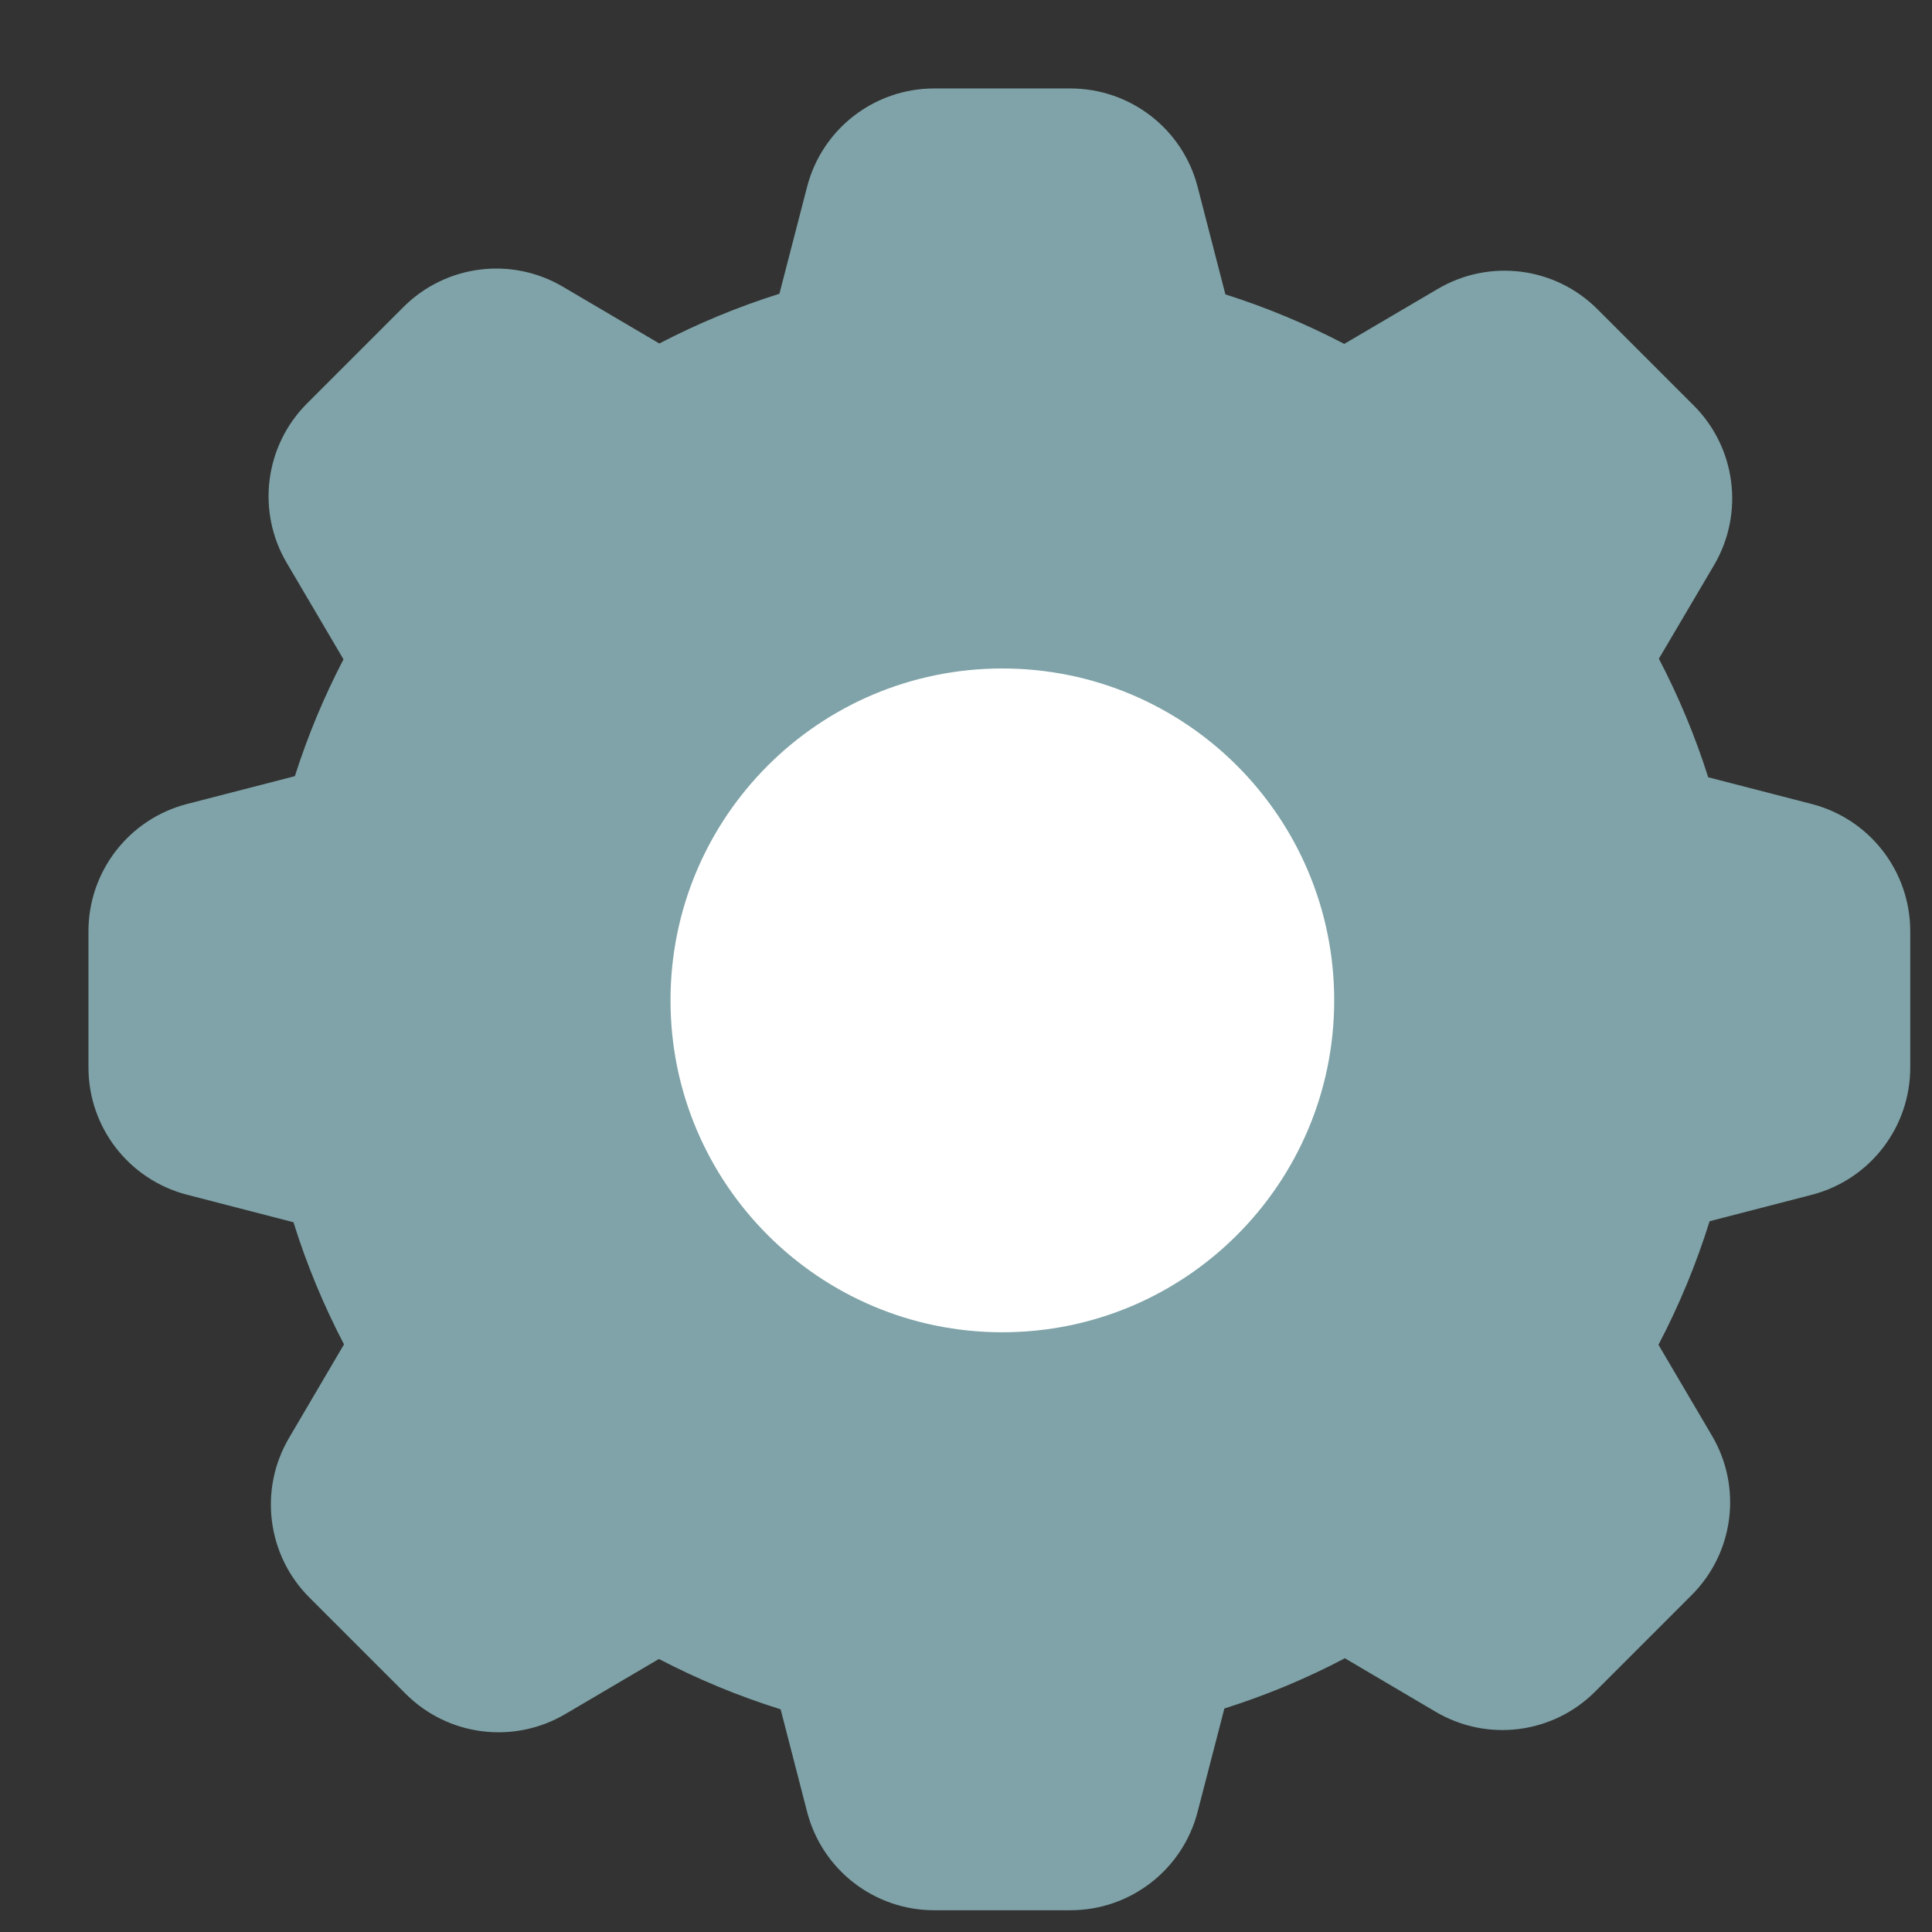 <svg width="19" height="19" viewBox="0 0 19 19" fill="none" xmlns="http://www.w3.org/2000/svg">
<rect x="0" y="0" width="19" height="19" fill="#333333" stroke="none"/>
<path d="M18.786 10.497V9.158C18.786 8.569 18.388 8.055 17.818 7.907L16.799 7.644C16.672 7.242 16.509 6.852 16.314 6.478L16.857 5.557C17.155 5.049 17.073 4.404 16.657 3.988L15.709 3.04C15.293 2.624 14.648 2.542 14.14 2.841L13.22 3.382C12.845 3.186 12.454 3.023 12.051 2.895L11.778 1.838C11.631 1.268 11.116 0.87 10.527 0.87H9.187C8.598 0.87 8.084 1.268 7.937 1.838L7.665 2.889C7.258 3.017 6.863 3.181 6.484 3.378L5.536 2.82C5.029 2.521 4.384 2.603 3.967 3.02L3.02 3.967C2.603 4.384 2.521 5.029 2.82 5.536L3.378 6.484C3.186 6.853 3.026 7.237 2.9 7.633L1.838 7.907C1.268 8.055 0.87 8.569 0.87 9.158V10.498C0.87 11.087 1.268 11.601 1.838 11.749L2.886 12.02C3.015 12.434 3.182 12.836 3.383 13.221L2.842 14.142C2.544 14.648 2.626 15.294 3.042 15.71L3.99 16.658C4.406 17.074 5.051 17.156 5.559 16.857L6.48 16.315C6.864 16.515 7.264 16.681 7.677 16.81L7.937 17.817C8.084 18.388 8.598 18.786 9.187 18.786H10.527C11.116 18.786 11.631 18.388 11.778 17.817L12.041 16.802C12.45 16.673 12.846 16.508 13.226 16.308L14.12 16.835C14.627 17.134 15.272 17.052 15.688 16.635L16.636 15.687C17.053 15.271 17.135 14.626 16.836 14.119L16.31 13.225C16.514 12.836 16.682 12.429 16.813 12.01L17.818 11.75C18.389 11.602 18.787 11.087 18.786 10.497Z" fill="#7FA3A8"/>
<path d="M13.121 9.838C13.121 11.64 11.66 13.102 9.857 13.102C8.055 13.102 6.594 11.64 6.594 9.838C6.594 8.035 8.055 6.574 9.857 6.574C11.66 6.574 13.121 8.035 13.121 9.838Z" fill="white"/>
</svg>
